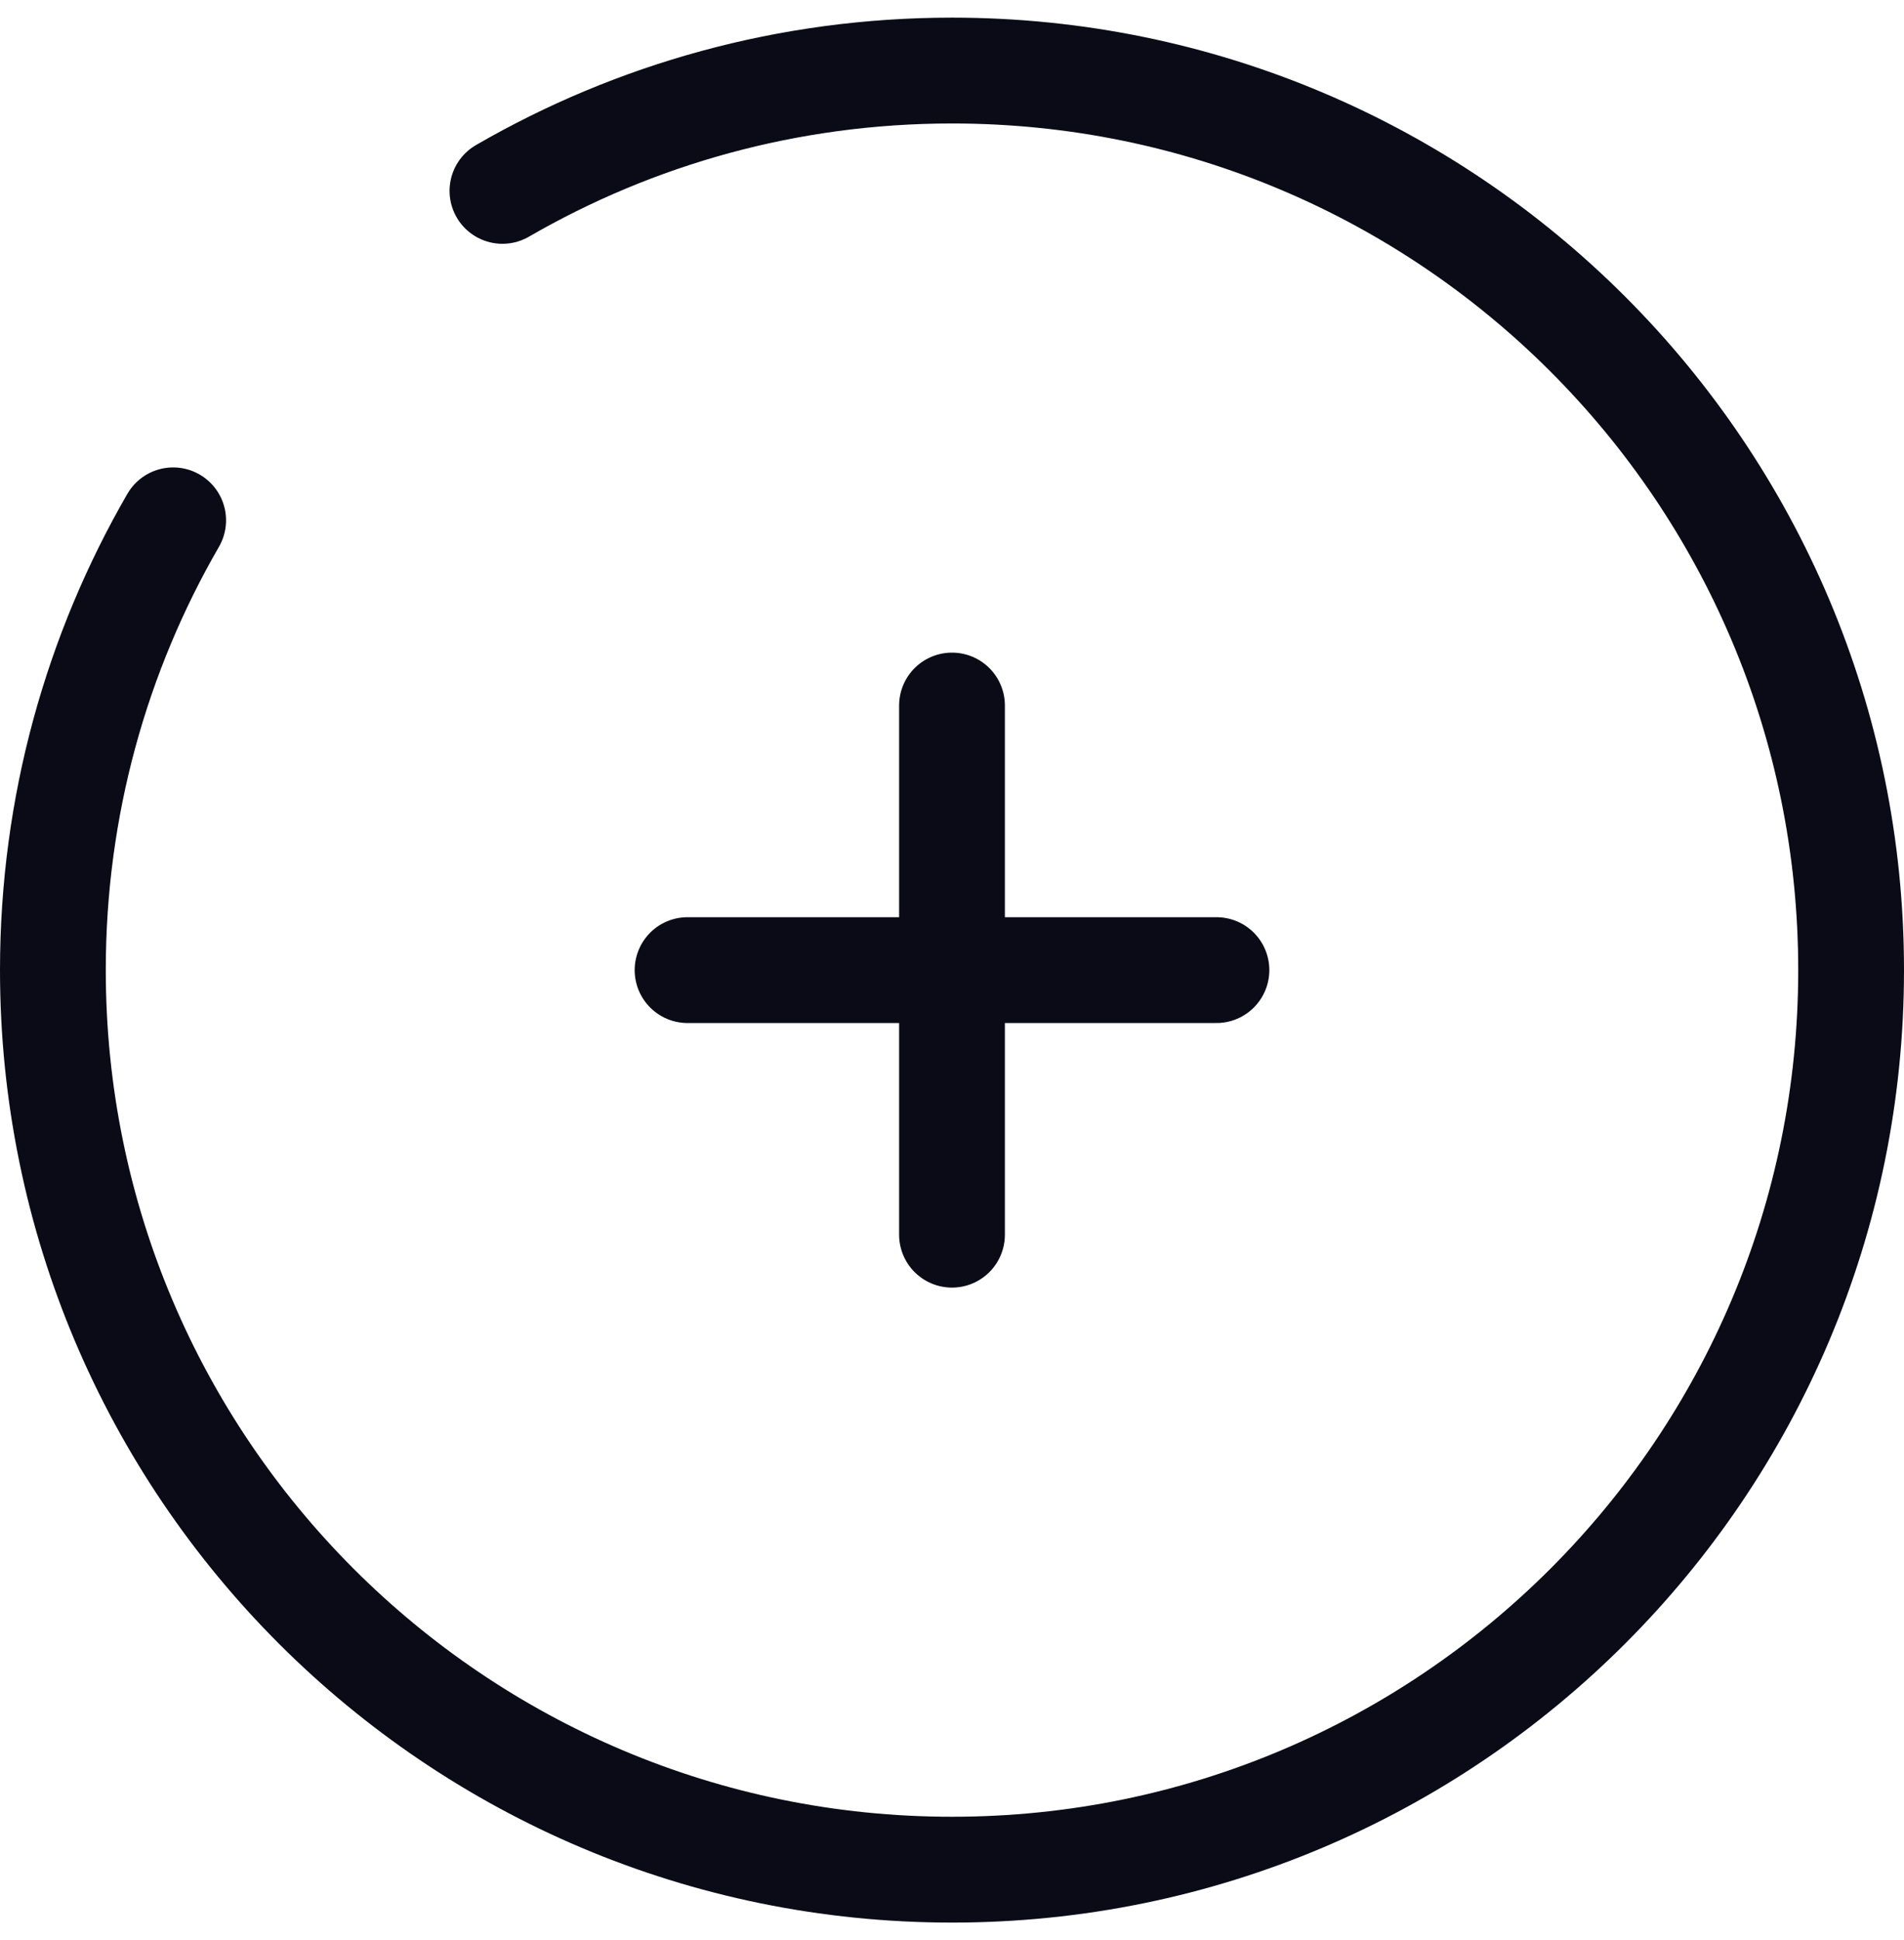 <svg width="54" height="55" viewBox="0 0 54 55" fill="none" xmlns="http://www.w3.org/2000/svg">
<g id="Group 10">
<path id="Vector" d="M34.5 27.5H27M27 27.5H19.5M27 27.5V20M27 27.5V35" stroke="#0B0B18" stroke-width="3" stroke-linecap="round"/>
<path id="Vector_2" d="M14.25 5.411C18.001 3.242 22.355 2 27 2C41.083 2 52.5 13.417 52.5 27.5C52.5 41.583 41.083 53 27 53C12.917 53 1.5 41.583 1.5 27.5C1.5 22.855 2.742 18.501 4.911 14.75" stroke="#0B0B18" stroke-width="3" stroke-linecap="round"/>
</g>
</svg>
